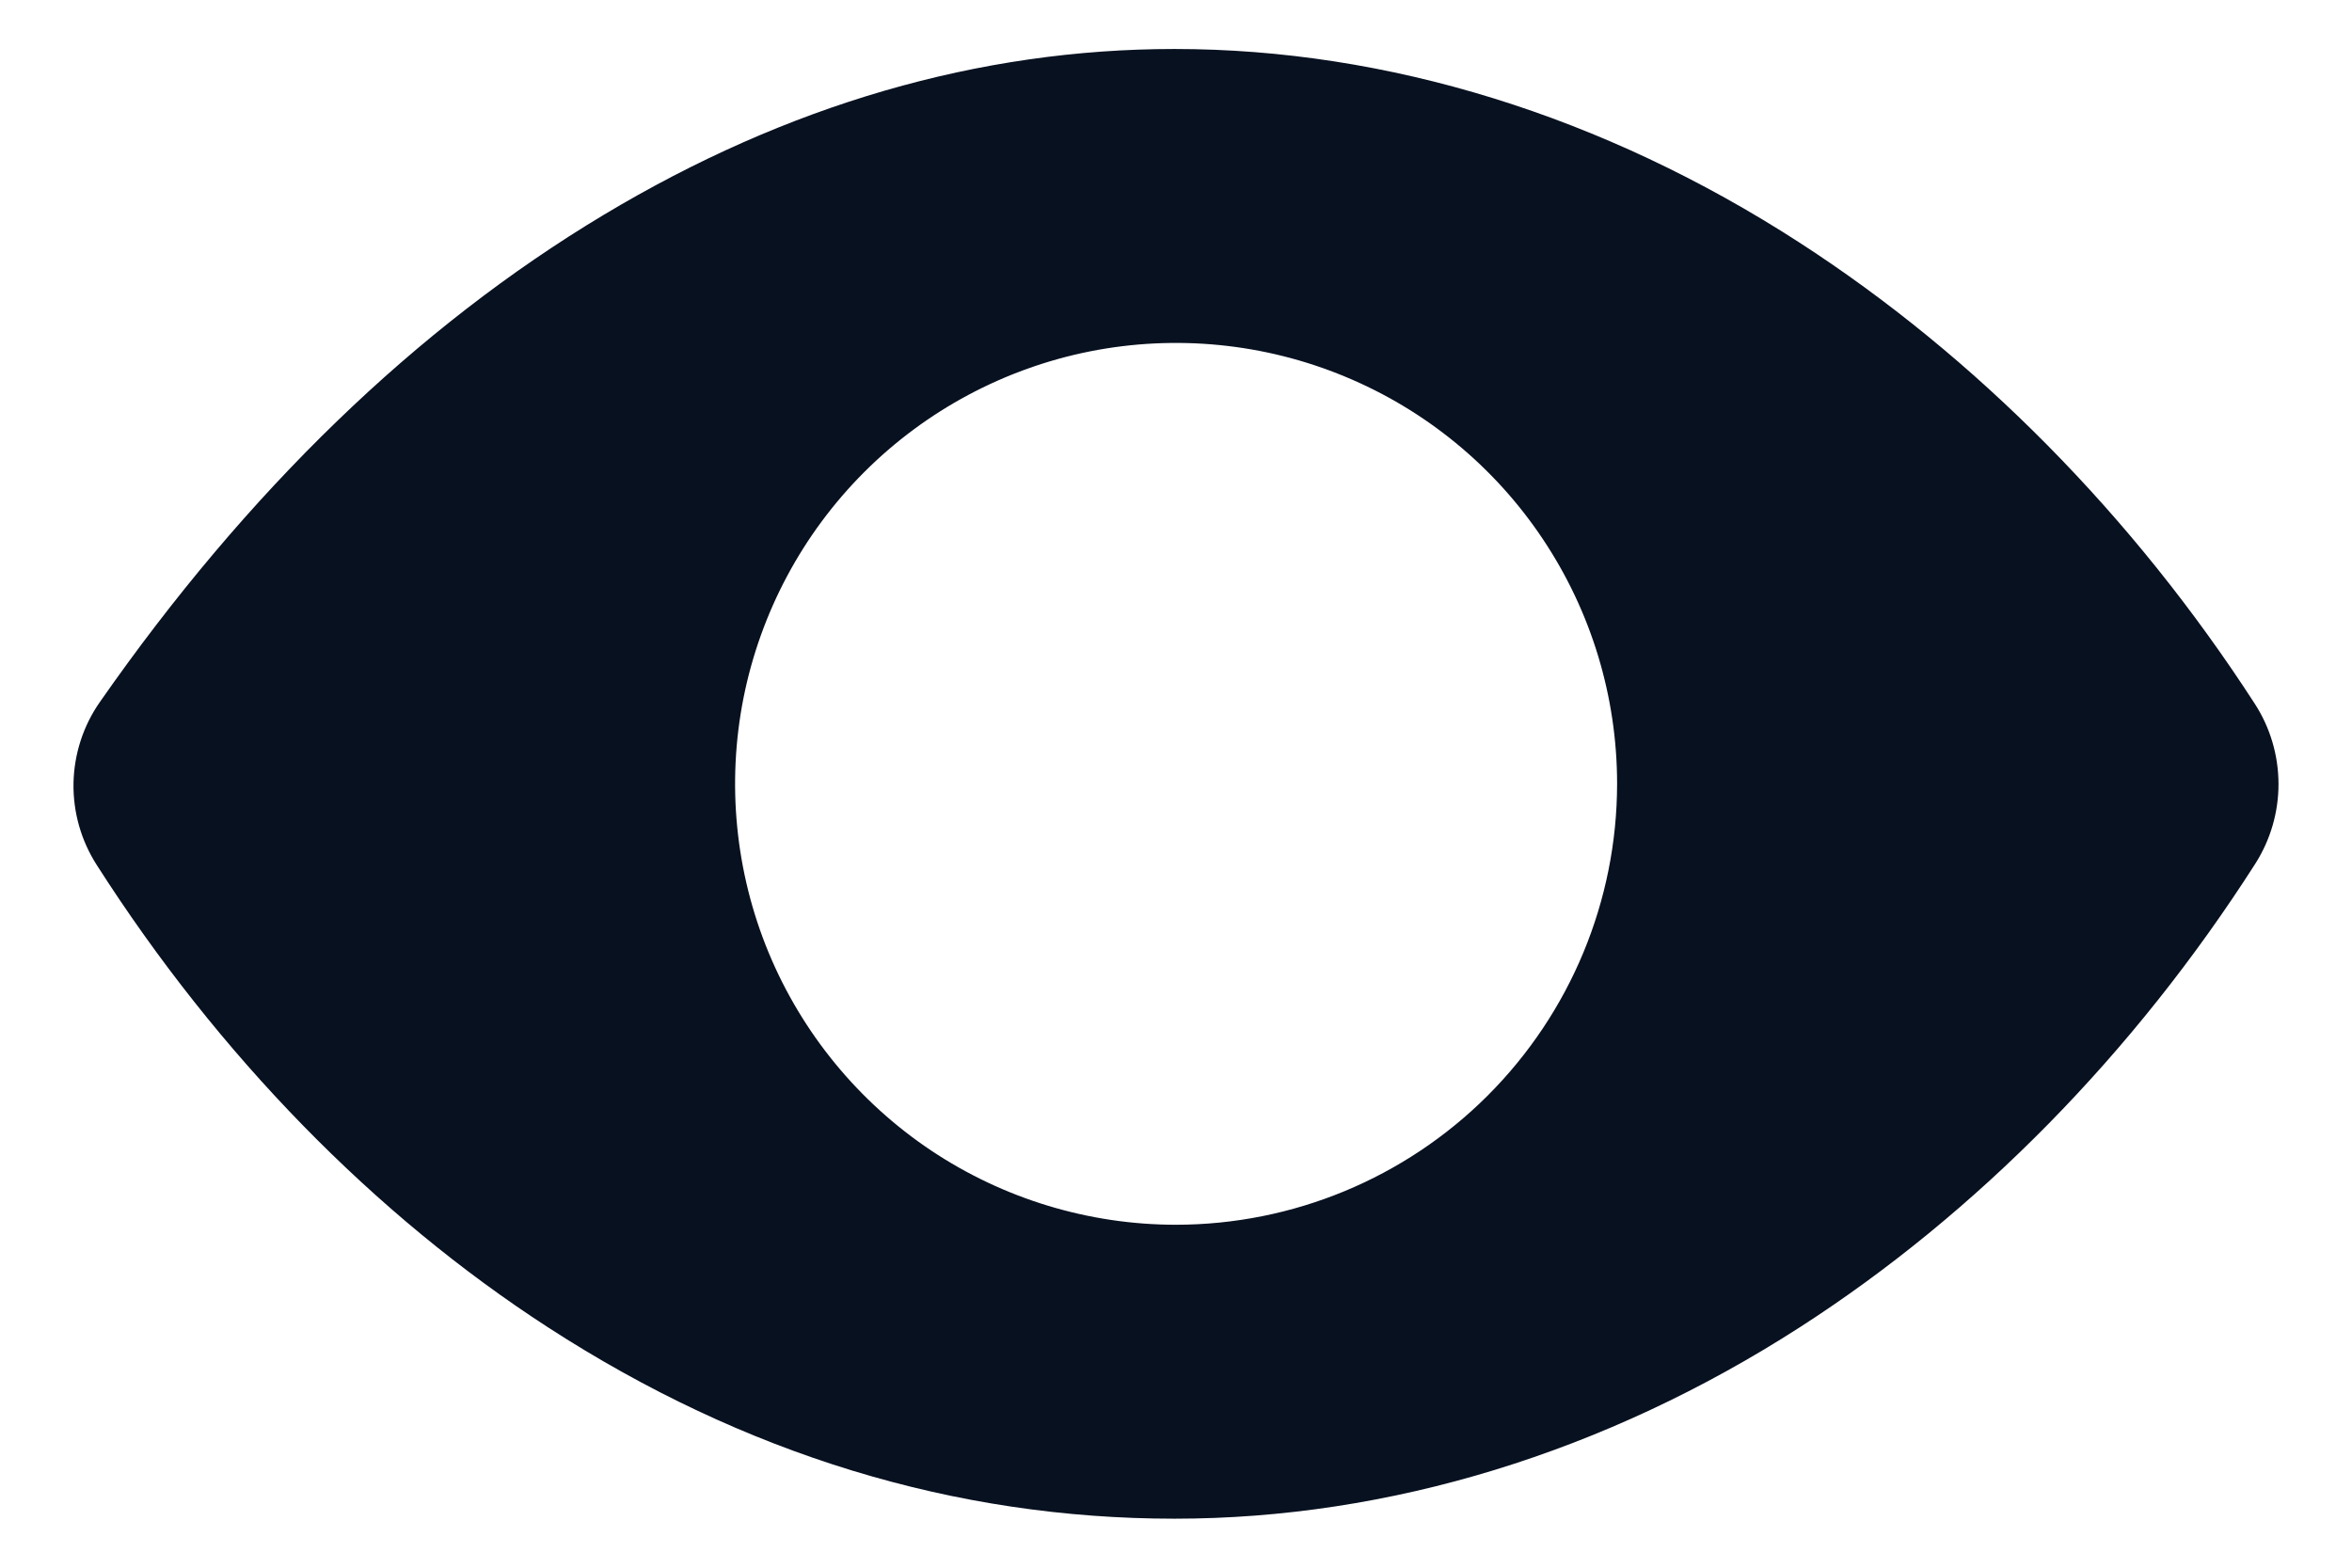 <svg width="24" height="16" viewBox="0 0 24 16" fill="none" xmlns="http://www.w3.org/2000/svg">
<path d="M23.009 7.184C21.769 5.266 20.16 3.637 18.356 2.472C16.36 1.182 14.157 0.5 11.985 0.5C9.992 0.5 8.032 1.07 6.16 2.193C4.251 3.338 2.521 5.011 1.019 7.165C0.849 7.408 0.756 7.696 0.75 7.993C0.745 8.29 0.828 8.581 0.989 8.831C2.227 10.768 3.82 12.4 5.595 13.549C7.595 14.844 9.746 15.5 11.985 15.5C14.175 15.5 16.382 14.824 18.369 13.544C20.172 12.383 21.778 10.748 23.014 8.814C23.169 8.57 23.251 8.287 23.25 7.998C23.249 7.71 23.166 7.427 23.009 7.184ZM12.001 12.5C11.111 12.5 10.241 12.236 9.501 11.742C8.761 11.247 8.184 10.544 7.843 9.722C7.503 8.9 7.414 7.995 7.587 7.122C7.761 6.249 8.19 5.447 8.819 4.818C9.448 4.189 10.25 3.76 11.123 3.586C11.996 3.413 12.901 3.502 13.723 3.843C14.545 4.183 15.248 4.76 15.742 5.5C16.237 6.24 16.501 7.11 16.501 8C16.5 9.193 16.025 10.337 15.181 11.181C14.338 12.024 13.194 12.499 12.001 12.5Z" fill="#081120"/>
</svg>

